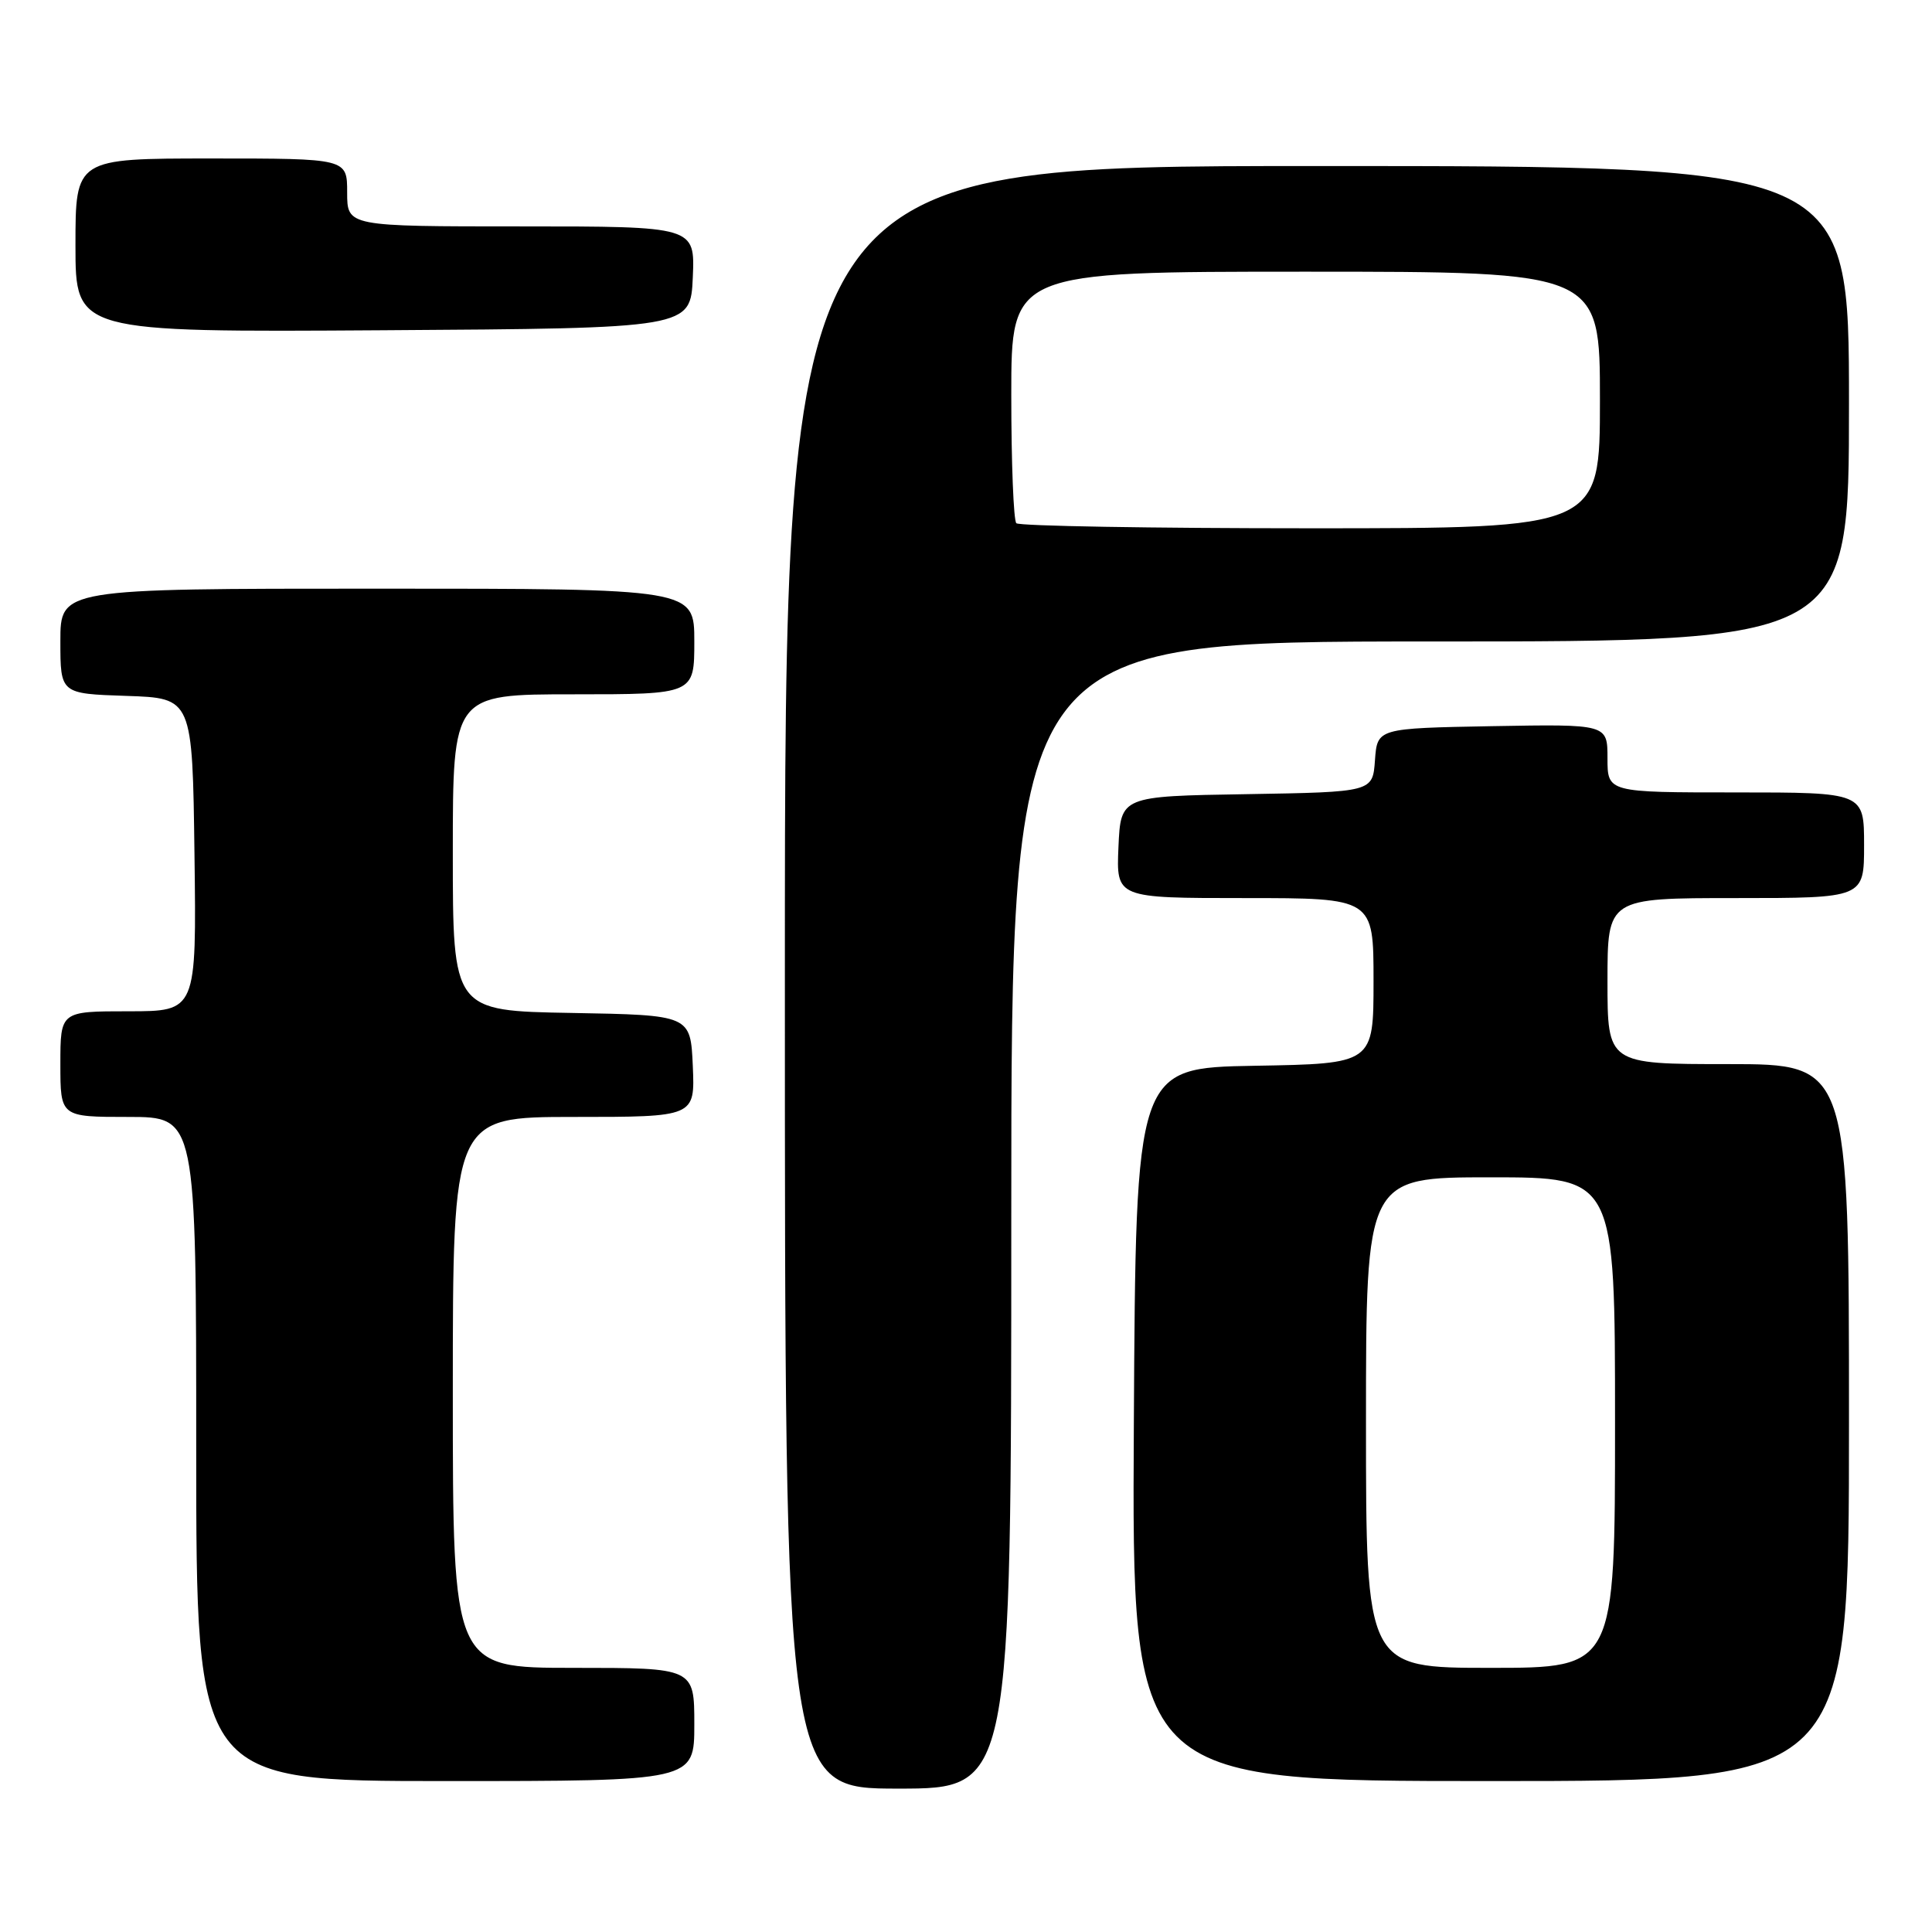 <?xml version="1.0" encoding="UTF-8" standalone="no"?>
<!DOCTYPE svg PUBLIC "-//W3C//DTD SVG 1.1//EN" "http://www.w3.org/Graphics/SVG/1.1/DTD/svg11.dtd" >
<svg xmlns="http://www.w3.org/2000/svg" xmlns:xlink="http://www.w3.org/1999/xlink" version="1.1" viewBox="0 0 256 256">
 <g >
 <path fill="currentColor"
d=" M 134.00 161.00 C 134.00 85.00 134.00 85.00 189.50 85.00 C 245.00 85.00 245.00 85.00 245.00 53.50 C 245.00 22.00 245.00 22.00 174.50 22.00 C 104.00 22.00 104.00 22.00 104.00 129.50 C 104.00 237.00 104.00 237.00 119.00 237.00 C 134.00 237.00 134.00 237.00 134.00 161.00 Z  M 92.00 228.50 C 92.00 221.00 92.00 221.00 76.00 221.00 C 60.00 221.00 60.00 221.00 60.00 184.50 C 60.00 148.00 60.00 148.00 76.05 148.00 C 92.09 148.00 92.09 148.00 91.80 141.25 C 91.50 134.50 91.50 134.50 75.75 134.22 C 60.00 133.95 60.00 133.95 60.00 112.97 C 60.00 92.00 60.00 92.00 76.00 92.00 C 92.00 92.00 92.00 92.00 92.00 85.00 C 92.00 78.00 92.00 78.00 50.00 78.00 C 8.00 78.00 8.00 78.00 8.00 84.96 C 8.00 91.92 8.00 91.92 16.75 92.21 C 25.50 92.50 25.50 92.50 25.77 113.25 C 26.04 134.00 26.04 134.00 17.02 134.00 C 8.00 134.00 8.00 134.00 8.00 141.00 C 8.00 148.00 8.00 148.00 17.00 148.00 C 26.00 148.00 26.00 148.00 26.00 192.00 C 26.00 236.00 26.00 236.00 59.00 236.00 C 92.00 236.00 92.00 236.00 92.00 228.50 Z  M 245.00 188.50 C 245.00 141.00 245.00 141.00 229.00 141.00 C 213.00 141.00 213.00 141.00 213.00 130.00 C 213.00 119.00 213.00 119.00 230.00 119.00 C 247.00 119.00 247.00 119.00 247.00 112.00 C 247.00 105.00 247.00 105.00 230.00 105.00 C 213.00 105.00 213.00 105.00 213.00 100.47 C 213.00 95.95 213.00 95.95 197.75 96.22 C 182.50 96.50 182.50 96.50 182.19 100.73 C 181.89 104.95 181.89 104.95 165.19 105.23 C 148.50 105.50 148.50 105.50 148.20 112.25 C 147.91 119.00 147.91 119.00 164.95 119.00 C 182.00 119.00 182.00 119.00 182.00 129.97 C 182.00 140.95 182.00 140.95 166.25 141.22 C 150.50 141.50 150.50 141.50 150.24 188.75 C 149.98 236.00 149.98 236.00 197.49 236.00 C 245.00 236.00 245.00 236.00 245.00 188.50 Z  M 91.80 36.75 C 92.09 30.00 92.09 30.00 69.05 30.00 C 46.00 30.00 46.00 30.00 46.00 25.50 C 46.00 21.00 46.00 21.00 28.00 21.00 C 10.00 21.00 10.00 21.00 10.00 32.51 C 10.00 44.02 10.00 44.02 50.75 43.76 C 91.50 43.50 91.50 43.50 91.80 36.75 Z  M 134.67 69.33 C 134.30 68.97 134.00 61.32 134.00 52.33 C 134.00 36.00 134.00 36.00 173.00 36.00 C 212.00 36.00 212.00 36.00 212.00 53.00 C 212.00 70.00 212.00 70.00 173.67 70.00 C 152.58 70.00 135.03 69.70 134.67 69.33 Z  M 181.00 188.50 C 181.00 156.00 181.00 156.00 197.50 156.00 C 214.00 156.00 214.00 156.00 214.00 188.50 C 214.00 221.00 214.00 221.00 197.50 221.00 C 181.00 221.00 181.00 221.00 181.00 188.50 Z "/>
</g>
</svg>